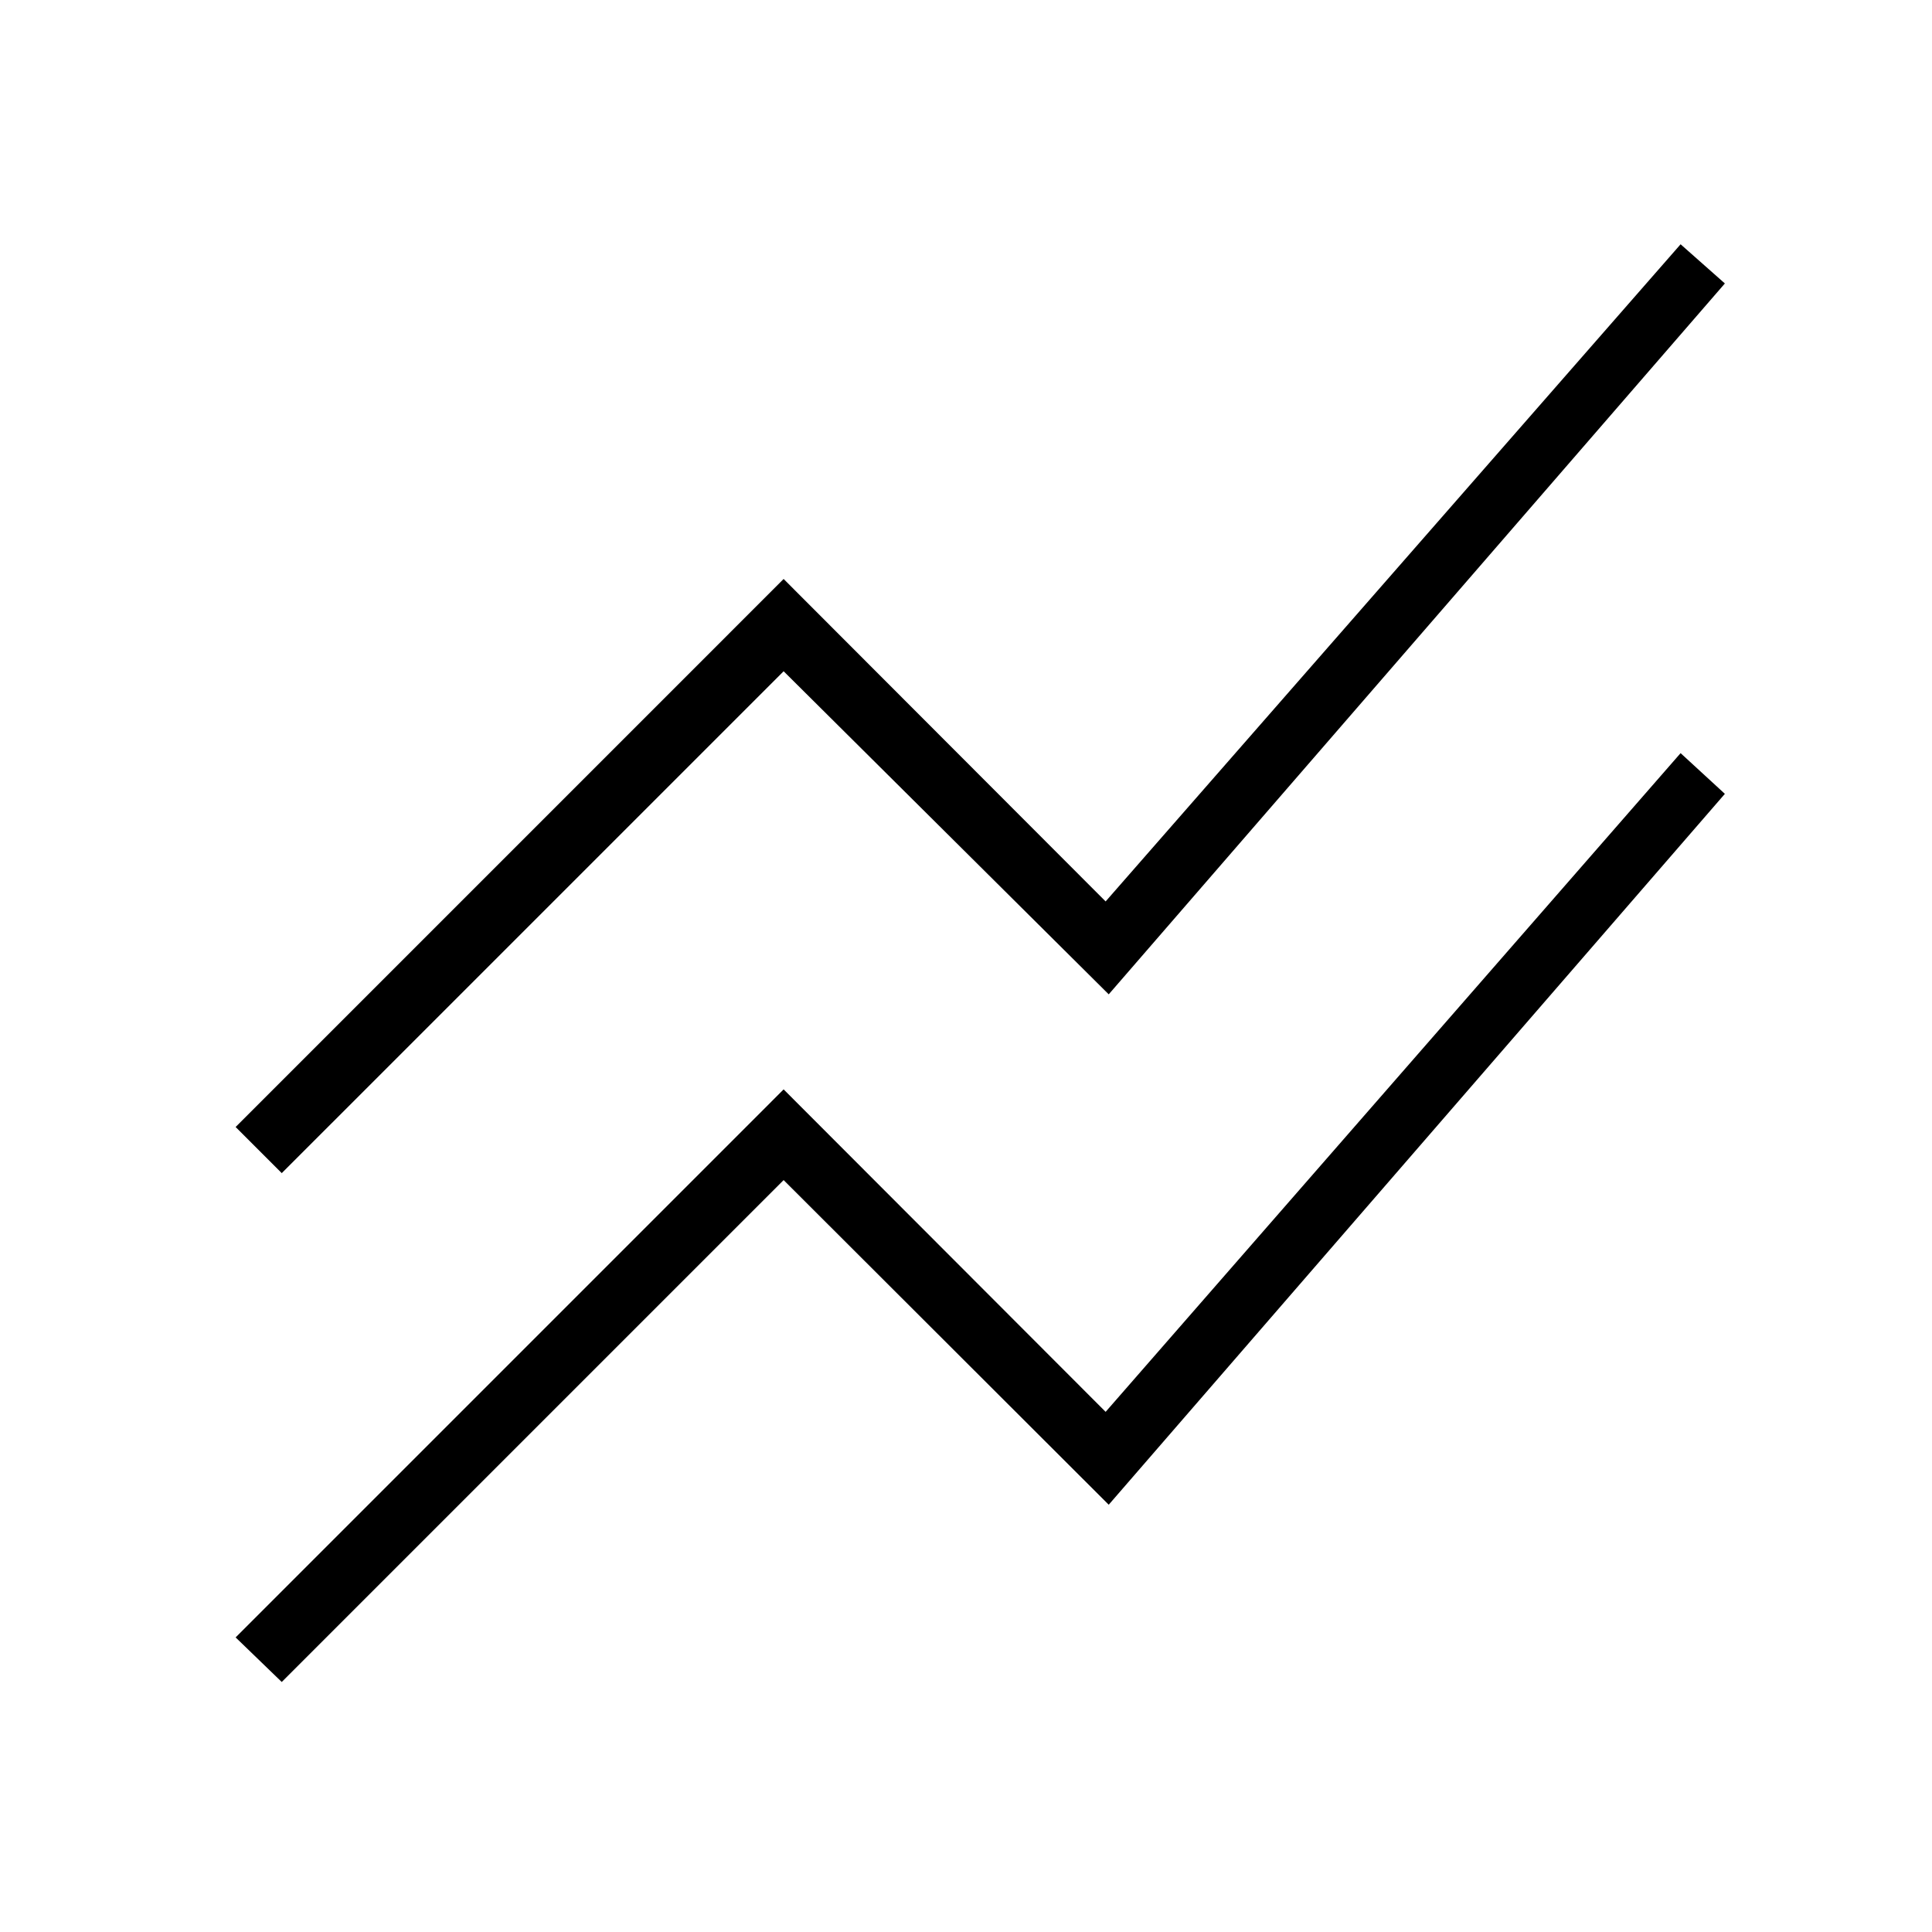 <svg xmlns="http://www.w3.org/2000/svg" height="48" viewBox="0 -960 960 960" width="48"><path d="m140-124.23-22.92-22.15 272.3-272.31 160 160.23 285.7-327.31 22 20.23-306.16 353.23-161.54-161.31L140-124.23Zm0-252.85L117.08-400l272.3-272.31 160 160.23 285.7-326.54 22 19.47-306.16 353.23-161.54-160.54L140-377.08Z"/></svg>
